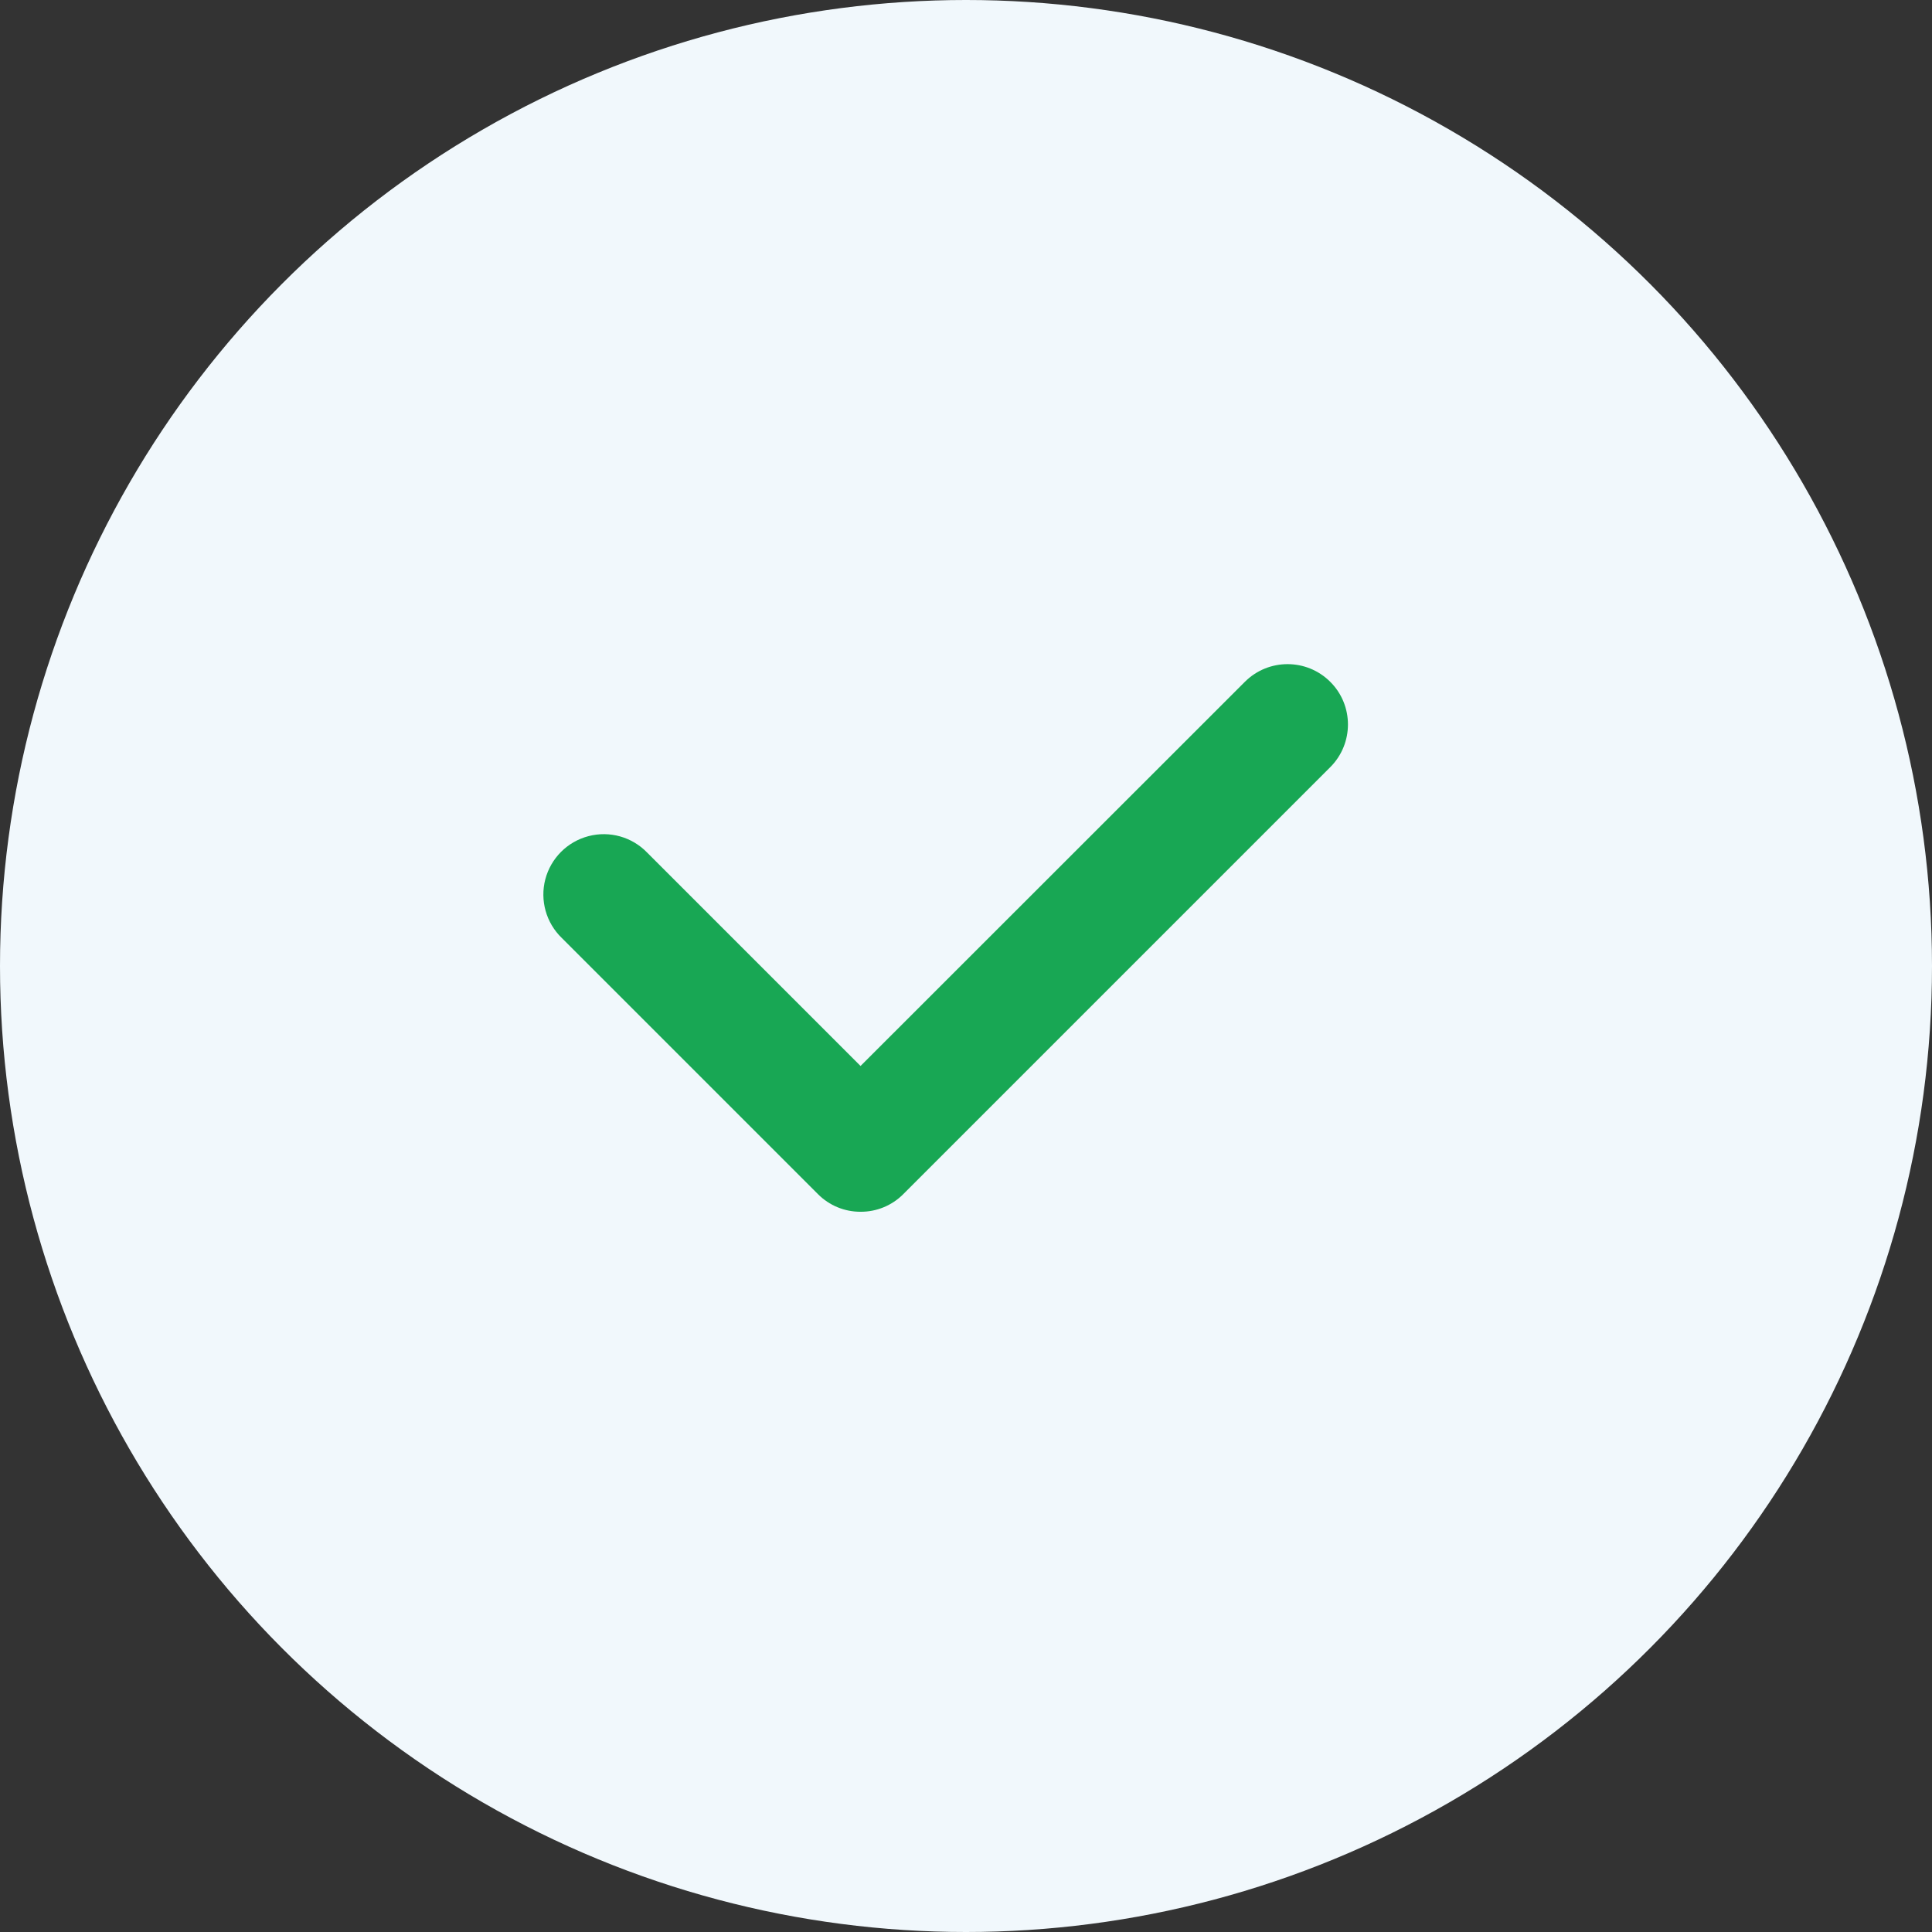 <?xml version="1.0" encoding="UTF-8"?>
<svg width="24px" height="24px" viewBox="0 0 24 24" version="1.1" xmlns="http://www.w3.org/2000/svg" xmlns:xlink="http://www.w3.org/1999/xlink">
    <rect x="0" y="0" width="24" height="24" fill="#333333" stroke="none"/>
    <!-- Generator: Sketch 59.1 (86144) - https://sketch.com -->
    <title>icon-list</title>
    <desc>Created with Sketch.</desc>
    <g id="Layouts" stroke="none" stroke-width="1" fill="none" fill-rule="evenodd">
        <g id="Job" transform="translate(-120, -594)">
            <g id="List" transform="translate(120, 594)">
                <g id="icon-list">
                    <circle id="Oval" fill="#f1f8fc" cx="12" cy="12" r="12"></circle>
                    <path d="M10.691,15.053 C10.492,15.054 10.301,14.975 10.161,14.834 L6.979,11.652 C6.784,11.464 6.706,11.185 6.774,10.923 C6.843,10.661 7.047,10.456 7.31,10.387 C7.572,10.318 7.851,10.396 8.039,10.591 L10.69,13.242 L15.464,8.47 C15.757,8.177 16.232,8.177 16.525,8.47 C16.818,8.762 16.818,9.237 16.525,9.53 L11.221,14.834 C11.081,14.975 10.89,15.054 10.691,15.053 Z" id="Path" fill="#18a754"></path>
                </g>
            </g>
        </g>
    </g>
</svg>
